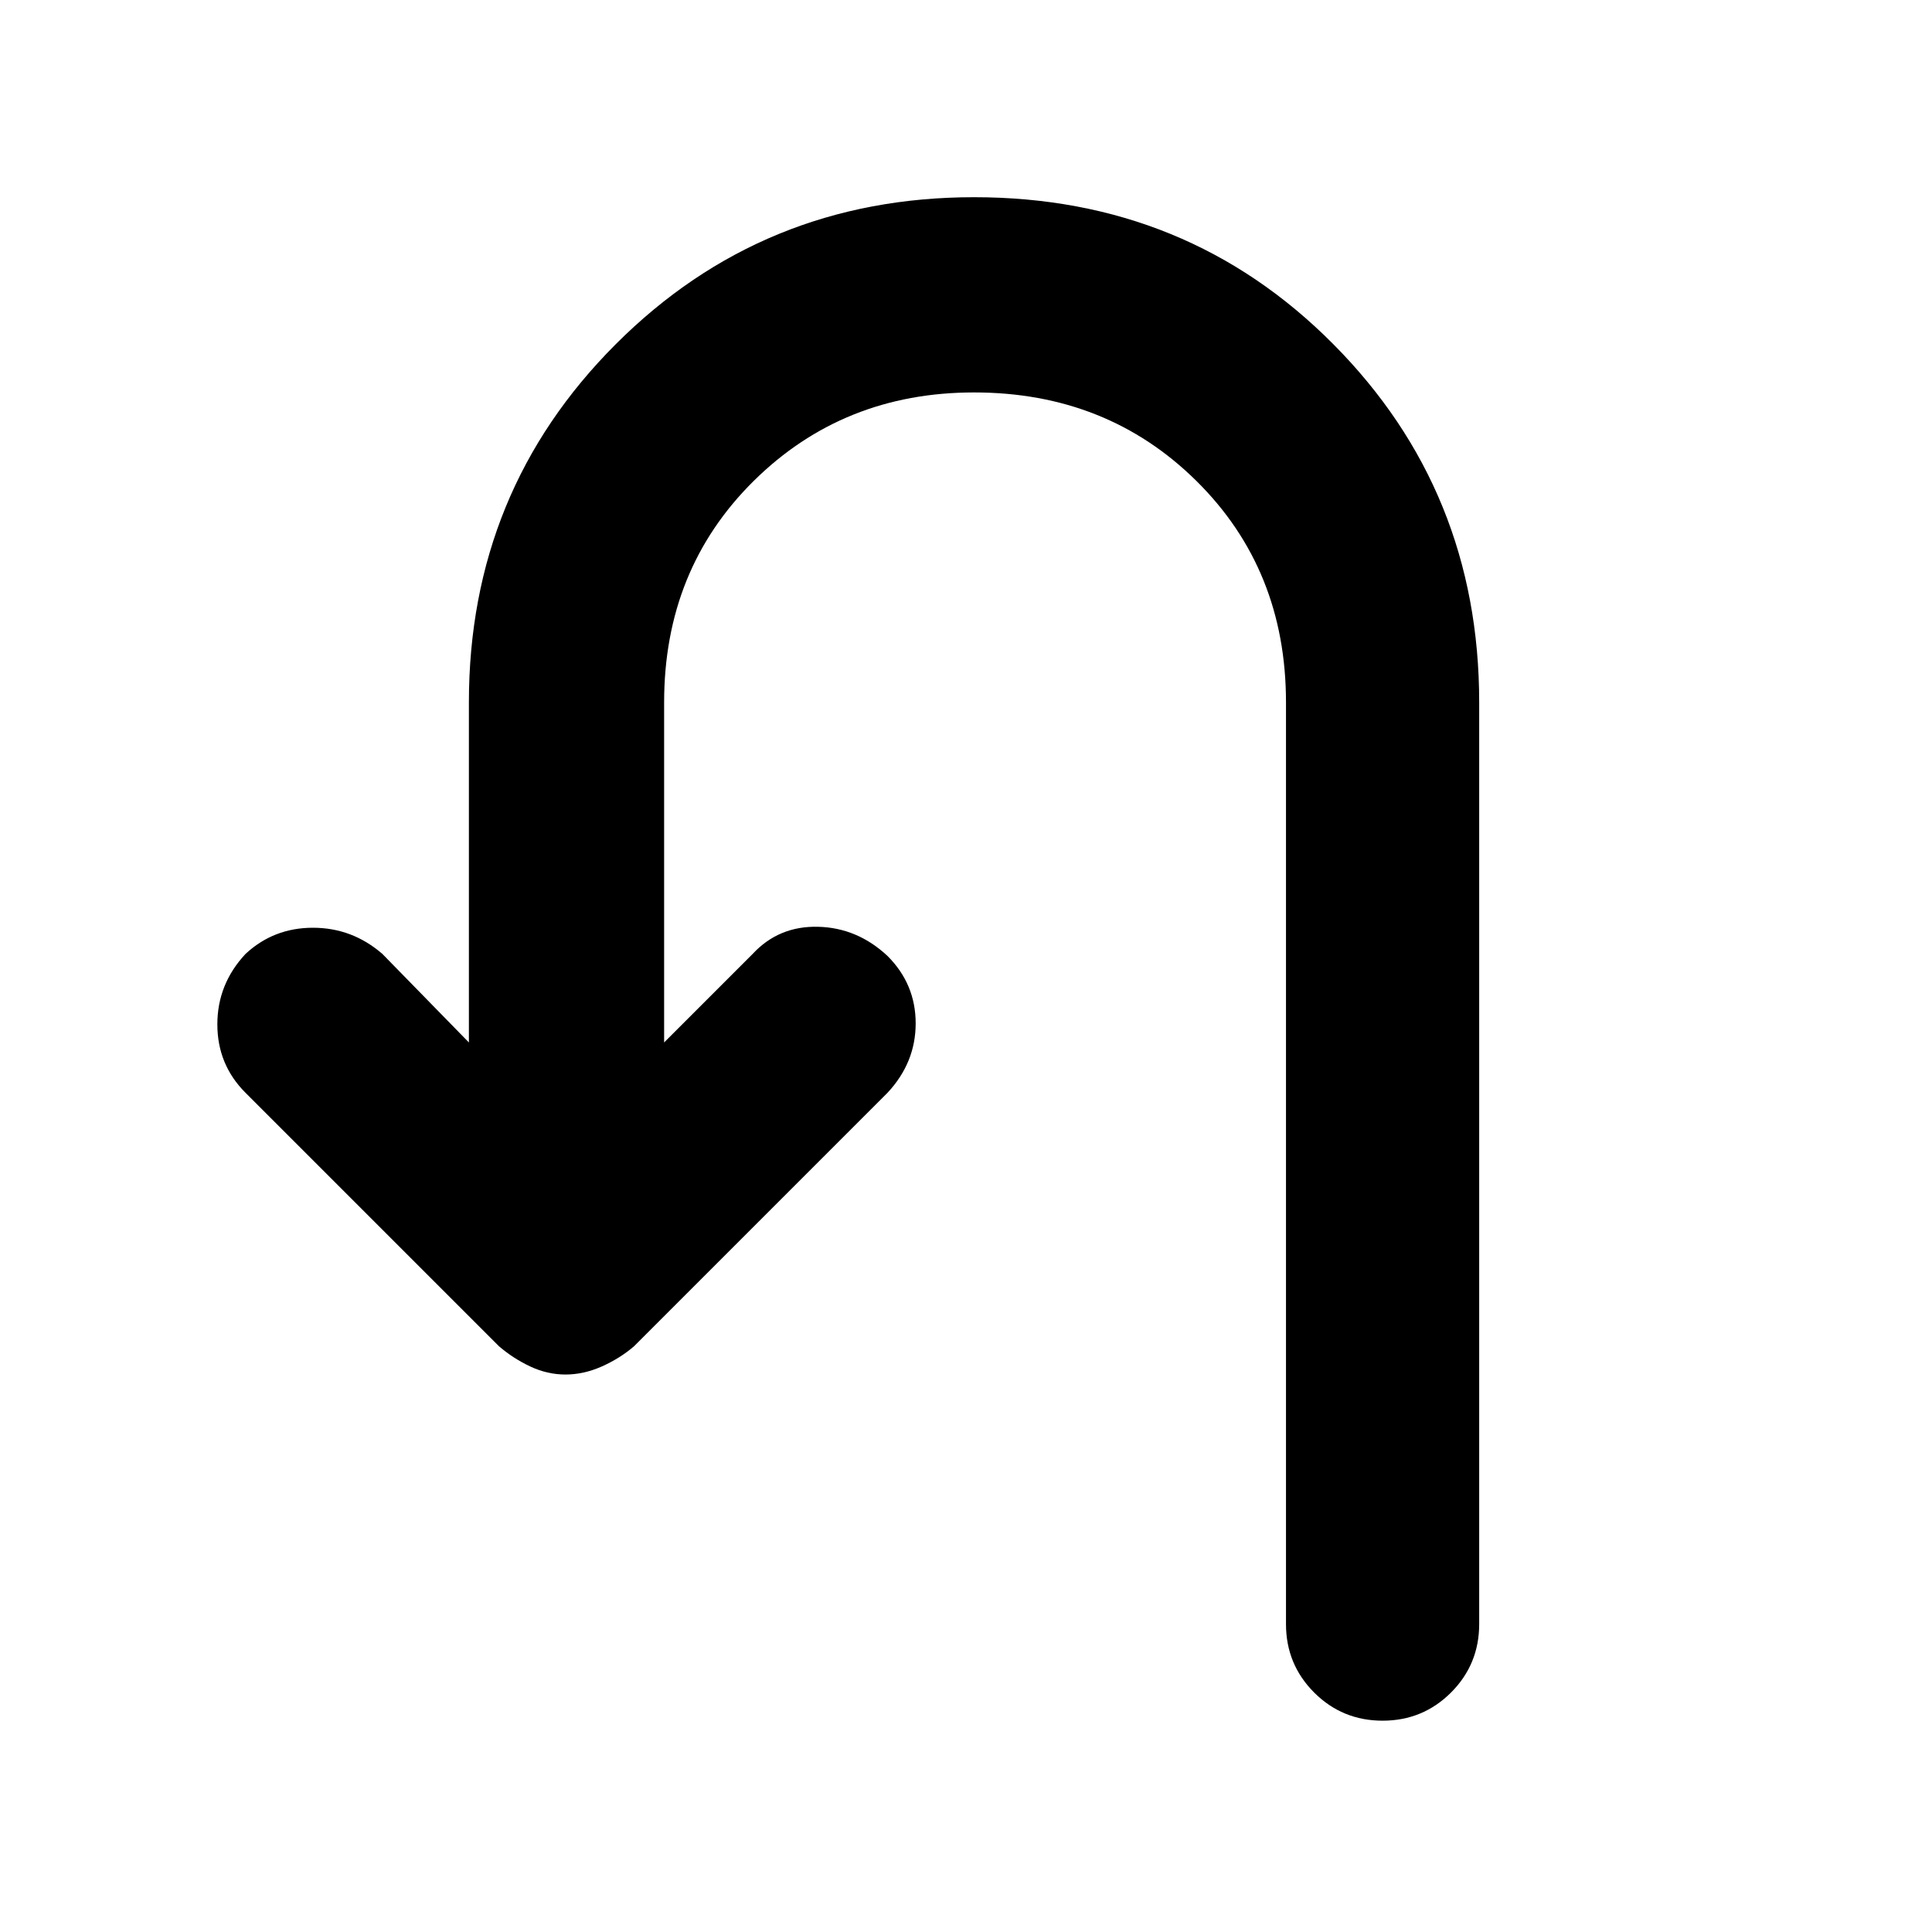 <svg xmlns="http://www.w3.org/2000/svg" height="40" width="40"><path d="M28.625 35.625q-.833 0-1.417-.583-.583-.584-.583-1.417V14.542q0-2.75-1.854-4.584-1.854-1.833-4.604-1.833-2.709 0-4.563 1.833-1.854 1.834-1.854 4.584v7.041l1.833-1.833q.542-.583 1.355-.562.812.02 1.437.604.583.583.583 1.396 0 .812-.583 1.437l-5.25 5.25q-.292.25-.667.417-.375.166-.75.166t-.729-.166q-.354-.167-.646-.417l-5.25-5.25q-.583-.583-.583-1.417 0-.833.583-1.458.584-.542 1.396-.542.813 0 1.438.542l1.791 1.833v-7.041q0-4.375 3.042-7.417t7.417-3.042q4.416 0 7.437 3.042t3.021 7.417v19.083q0 .833-.583 1.417-.584.583-1.417.583Z"/></svg>